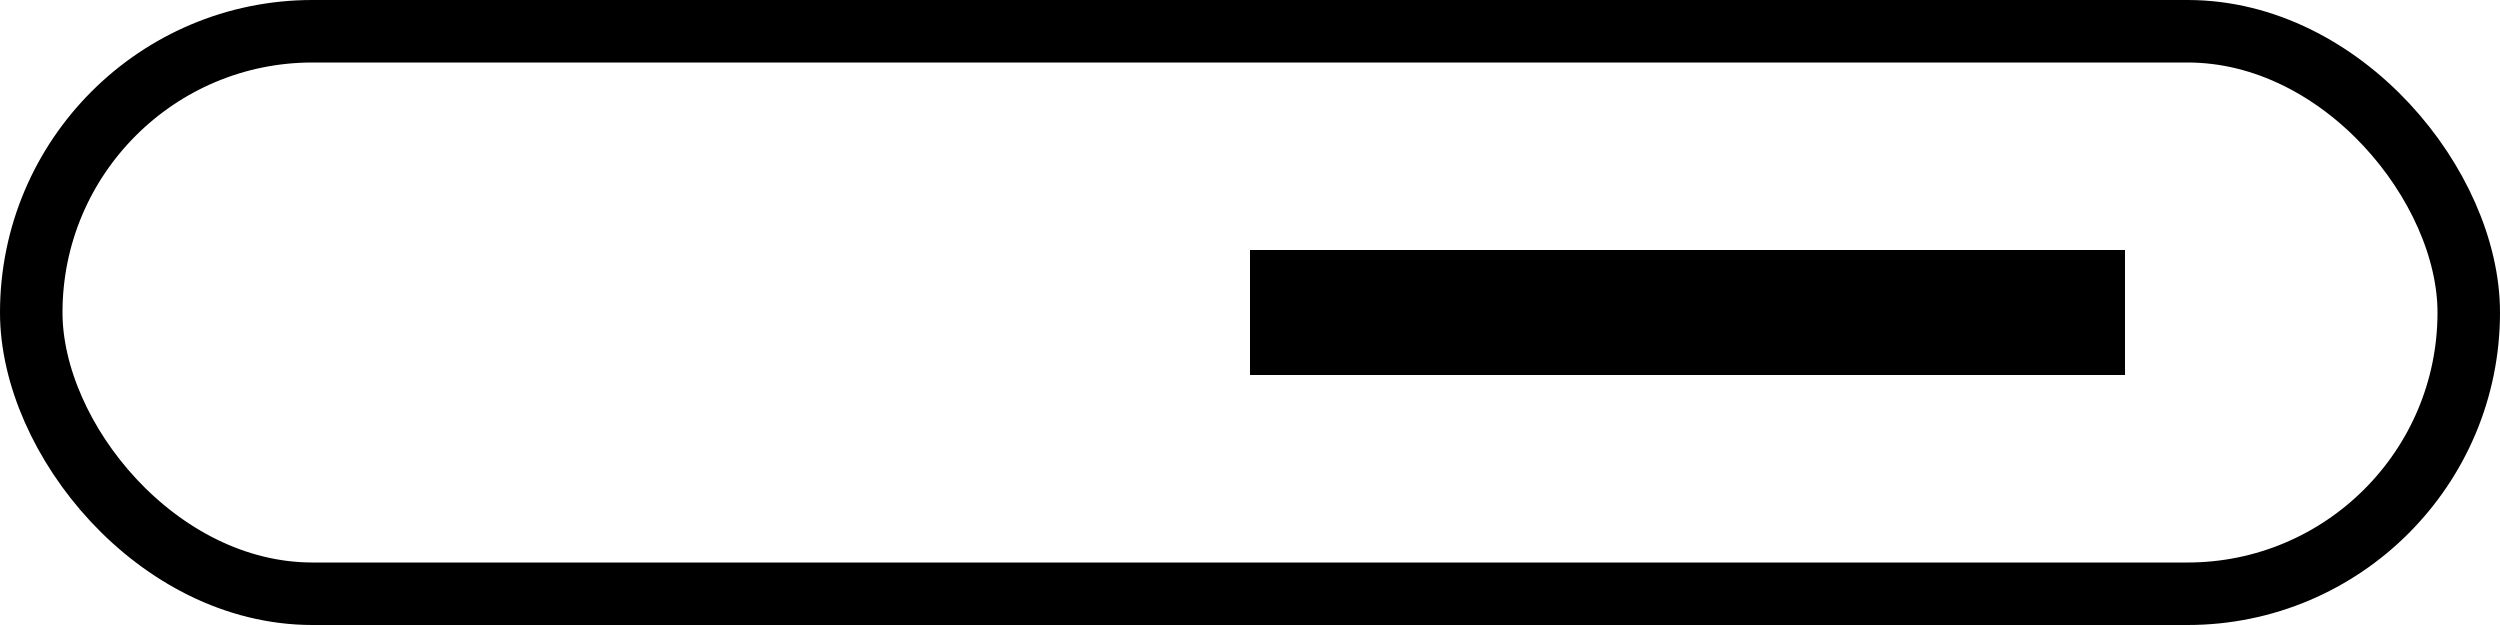 <svg id="Group_4" data-name="Group 4" xmlns="http://www.w3.org/2000/svg" width="20" height="5" viewBox="0 0 20 5">
  <rect id="Rectangle_85587" data-name="Rectangle 85587" width="19.5" height="4.5" rx="2.25" transform="translate(0.25 0.25)" fill="none" stroke="#000" stroke-width="0.5"/>
  <line id="Line_522" data-name="Line 522" x2="7" transform="translate(10 2.5)" fill="none" stroke="#000" stroke-width="1"/>
</svg>
